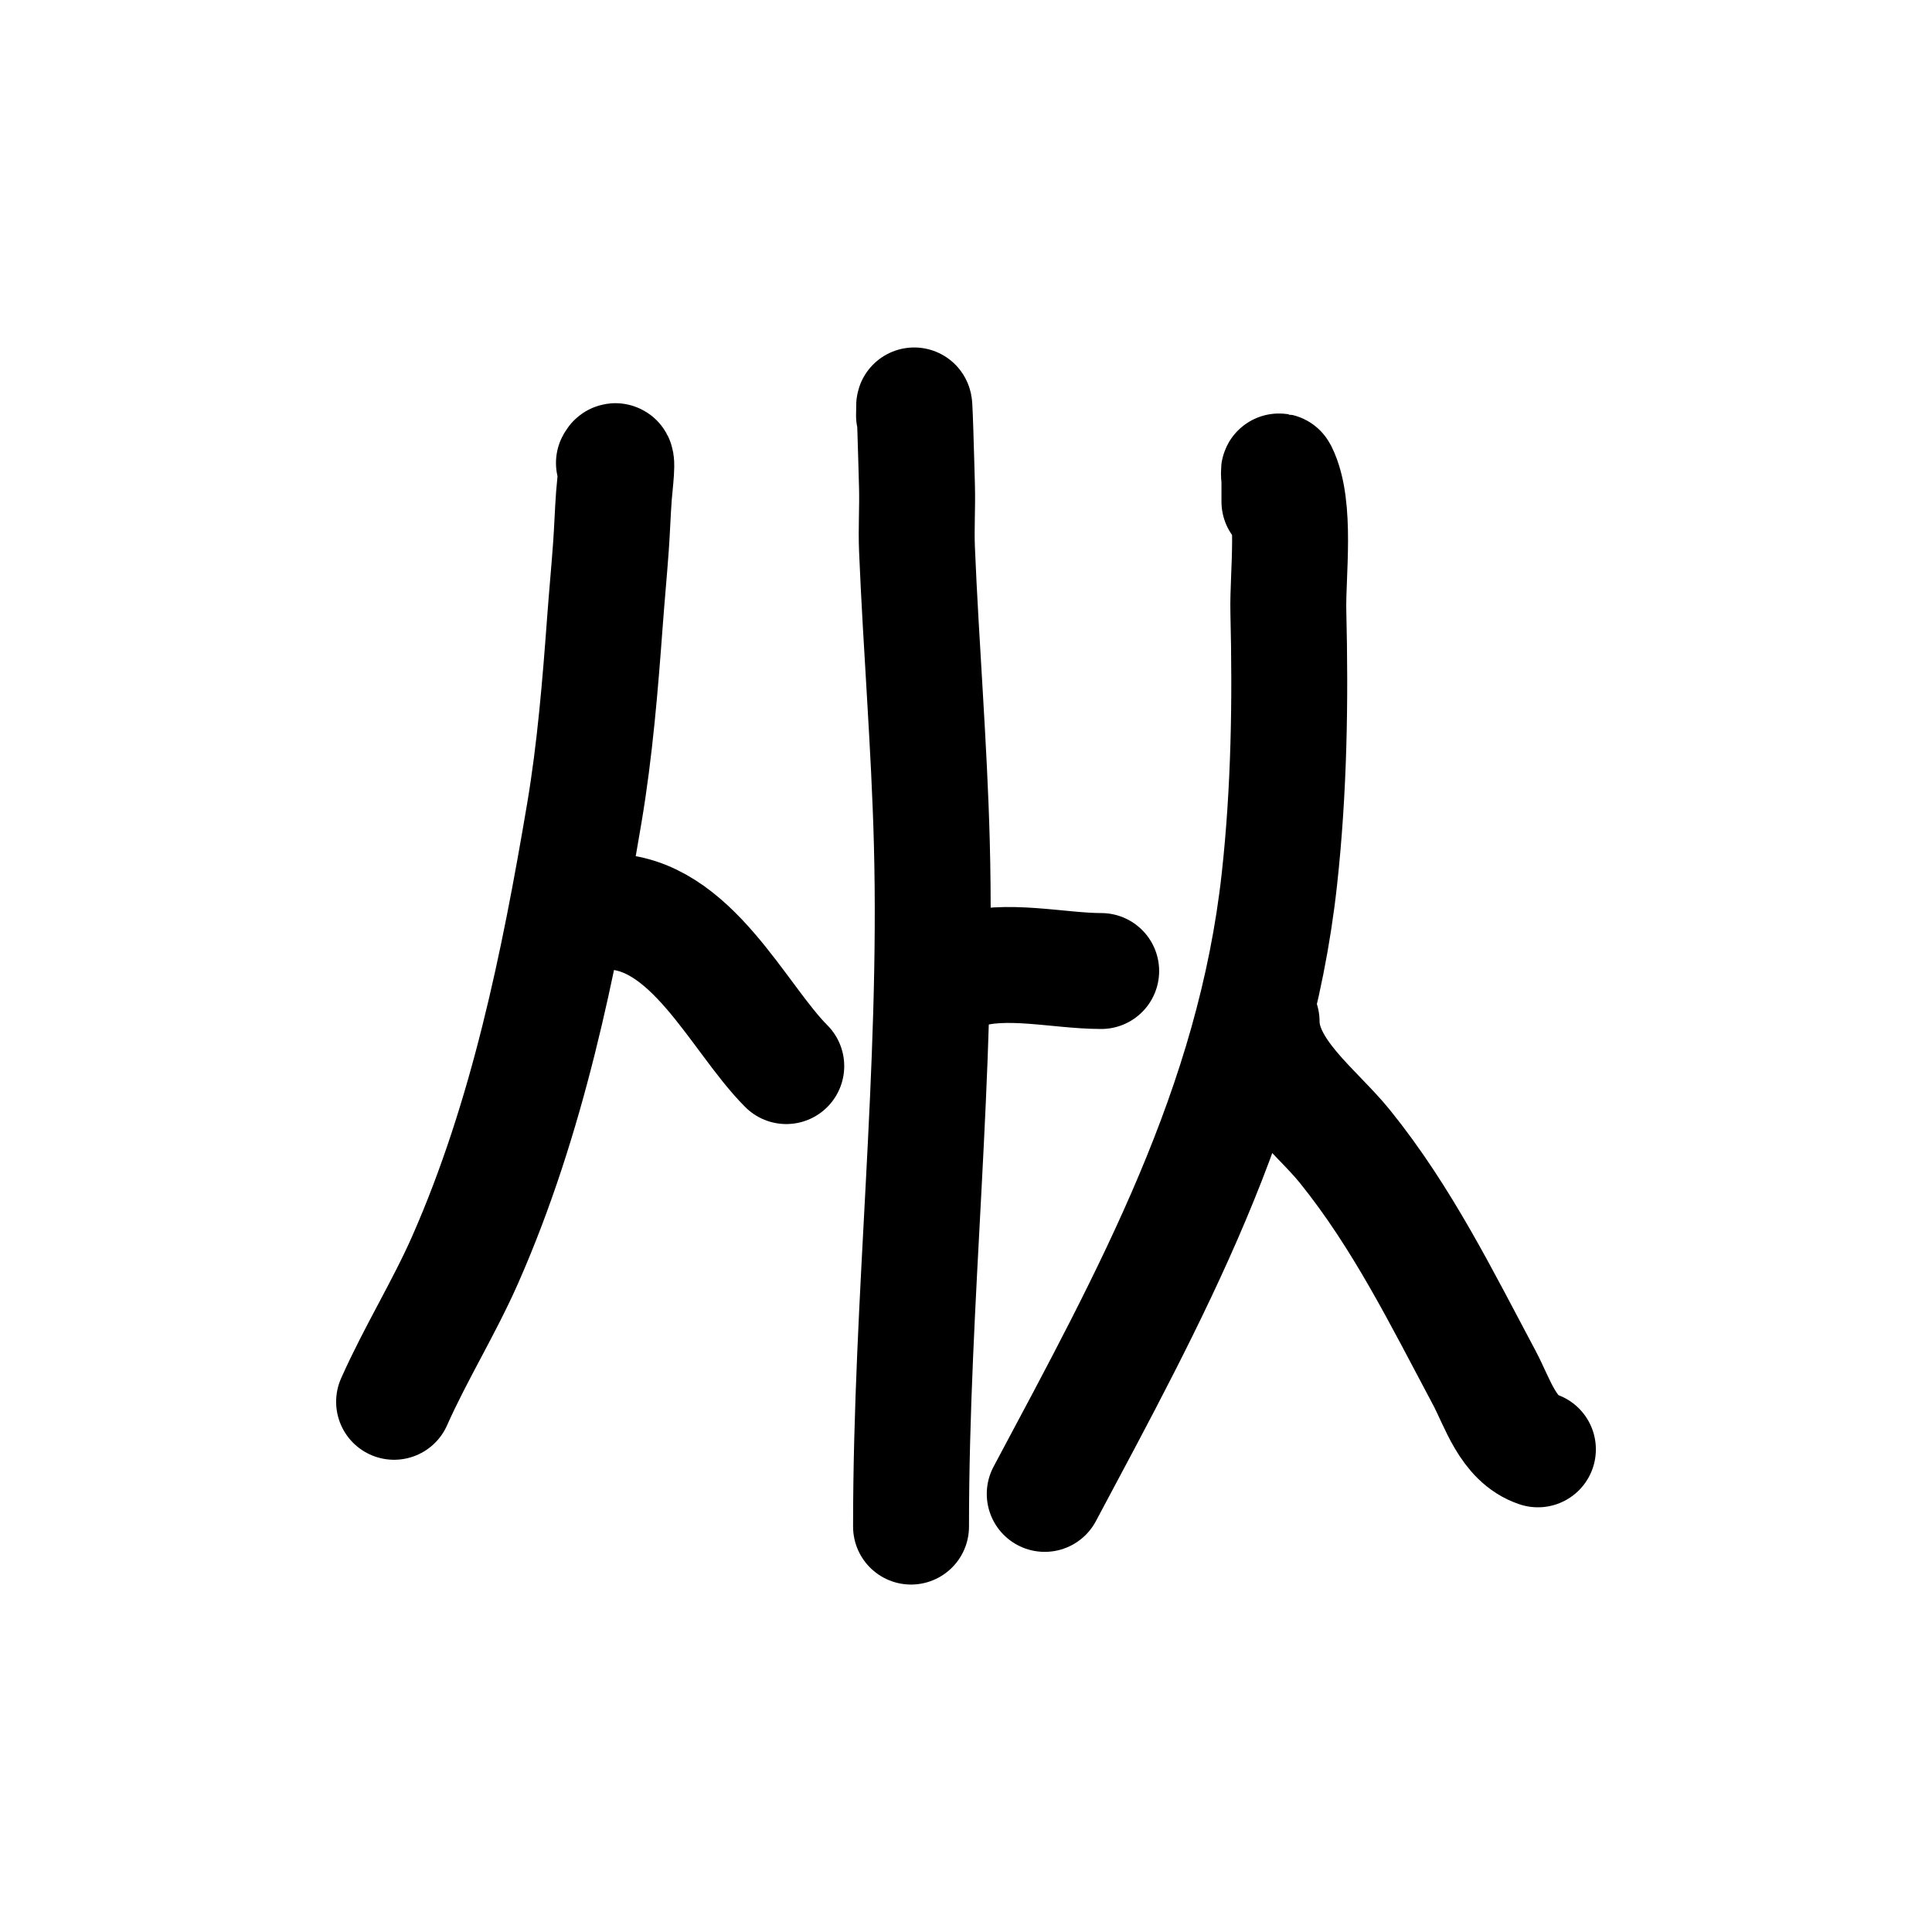 <?xml version="1.0" encoding="UTF-8" standalone="no"?>
<!DOCTYPE svg PUBLIC "-//W3C//DTD SVG 1.1//EN" "http://www.w3.org/Graphics/SVG/1.1/DTD/svg11.dtd">
<!-- Created with Vectornator (http://vectornator.io/) -->
<svg height="100%" stroke-miterlimit="10" style="fill-rule:nonzero;clip-rule:evenodd;stroke-linecap:round;stroke-linejoin:round;" version="1.1" viewBox="0 0 100 100" width="100%" xml:space="preserve" xmlns="http://www.w3.org/2000/svg" xmlns:vectornator="http://vectornator.io" xmlns:xlink="http://www.w3.org/1999/xlink">
<defs/>
<g id="Layer-1" vectornator:layerName="Layer 1">
<path d="M31.777 23.964C32.03 23.46 31.819 25.093 31.777 25.655C31.713 26.526 31.686 27.399 31.624 28.27C31.532 29.552 31.411 30.832 31.316 32.114C31.069 35.456 30.798 38.805 30.24 42.109C28.919 49.93 27.299 57.879 24.089 65.176C22.984 67.687 21.515 70.043 20.398 72.557" fill="none" opacity="1" stroke="#000000" stroke-linecap="round" stroke-linejoin="round" stroke-width="6" vectornator:layerName="Curve 1"/>
<path d="M31.47 47.184C35.768 47.184 38.204 52.688 40.697 55.181" fill="none" opacity="1" stroke="#000000" stroke-linecap="round" stroke-linejoin="round" stroke-width="6" vectornator:layerName="Curve 2"/>
<path d="M47.309 21.503C47.309 19.307 47.451 24.761 47.463 25.194C47.492 26.27 47.418 27.348 47.463 28.423C47.675 33.507 48.098 38.555 48.232 43.647C48.544 55.51 47.155 67.192 47.155 79.016" fill="none" opacity="1" stroke="#000000" stroke-linecap="round" stroke-linejoin="round" stroke-width="6" vectornator:layerName="Curve 3"/>
<path d="M49.923 50.26C52.036 49.555 54.807 50.26 56.997 50.26" fill="none" opacity="1" stroke="#000000" stroke-linecap="round" stroke-linejoin="round" stroke-width="6" vectornator:layerName="Curve 4"/>
<path d="M66.223 25.963C66.223 25.604 66.223 25.245 66.223 24.887C66.223 24.733 66.155 24.288 66.223 24.425C67.123 26.224 66.638 29.735 66.685 31.653C66.798 36.282 66.728 40.886 66.223 45.493C64.93 57.297 59.566 67.029 54.075 77.324" fill="none" opacity="1" stroke="#000000" stroke-linecap="round" stroke-linejoin="round" stroke-width="6" vectornator:layerName="Curve 5"/>
<path d="M65.301 52.874C65.301 55.453 68.107 57.476 69.606 59.333C72.576 63.009 74.621 67.177 76.834 71.327C77.508 72.592 78.055 74.502 79.602 75.018" fill="none" opacity="1" stroke="#000000" stroke-linecap="round" stroke-linejoin="round" stroke-width="6" vectornator:layerName="Curve 6"/>
</g>
</svg>
